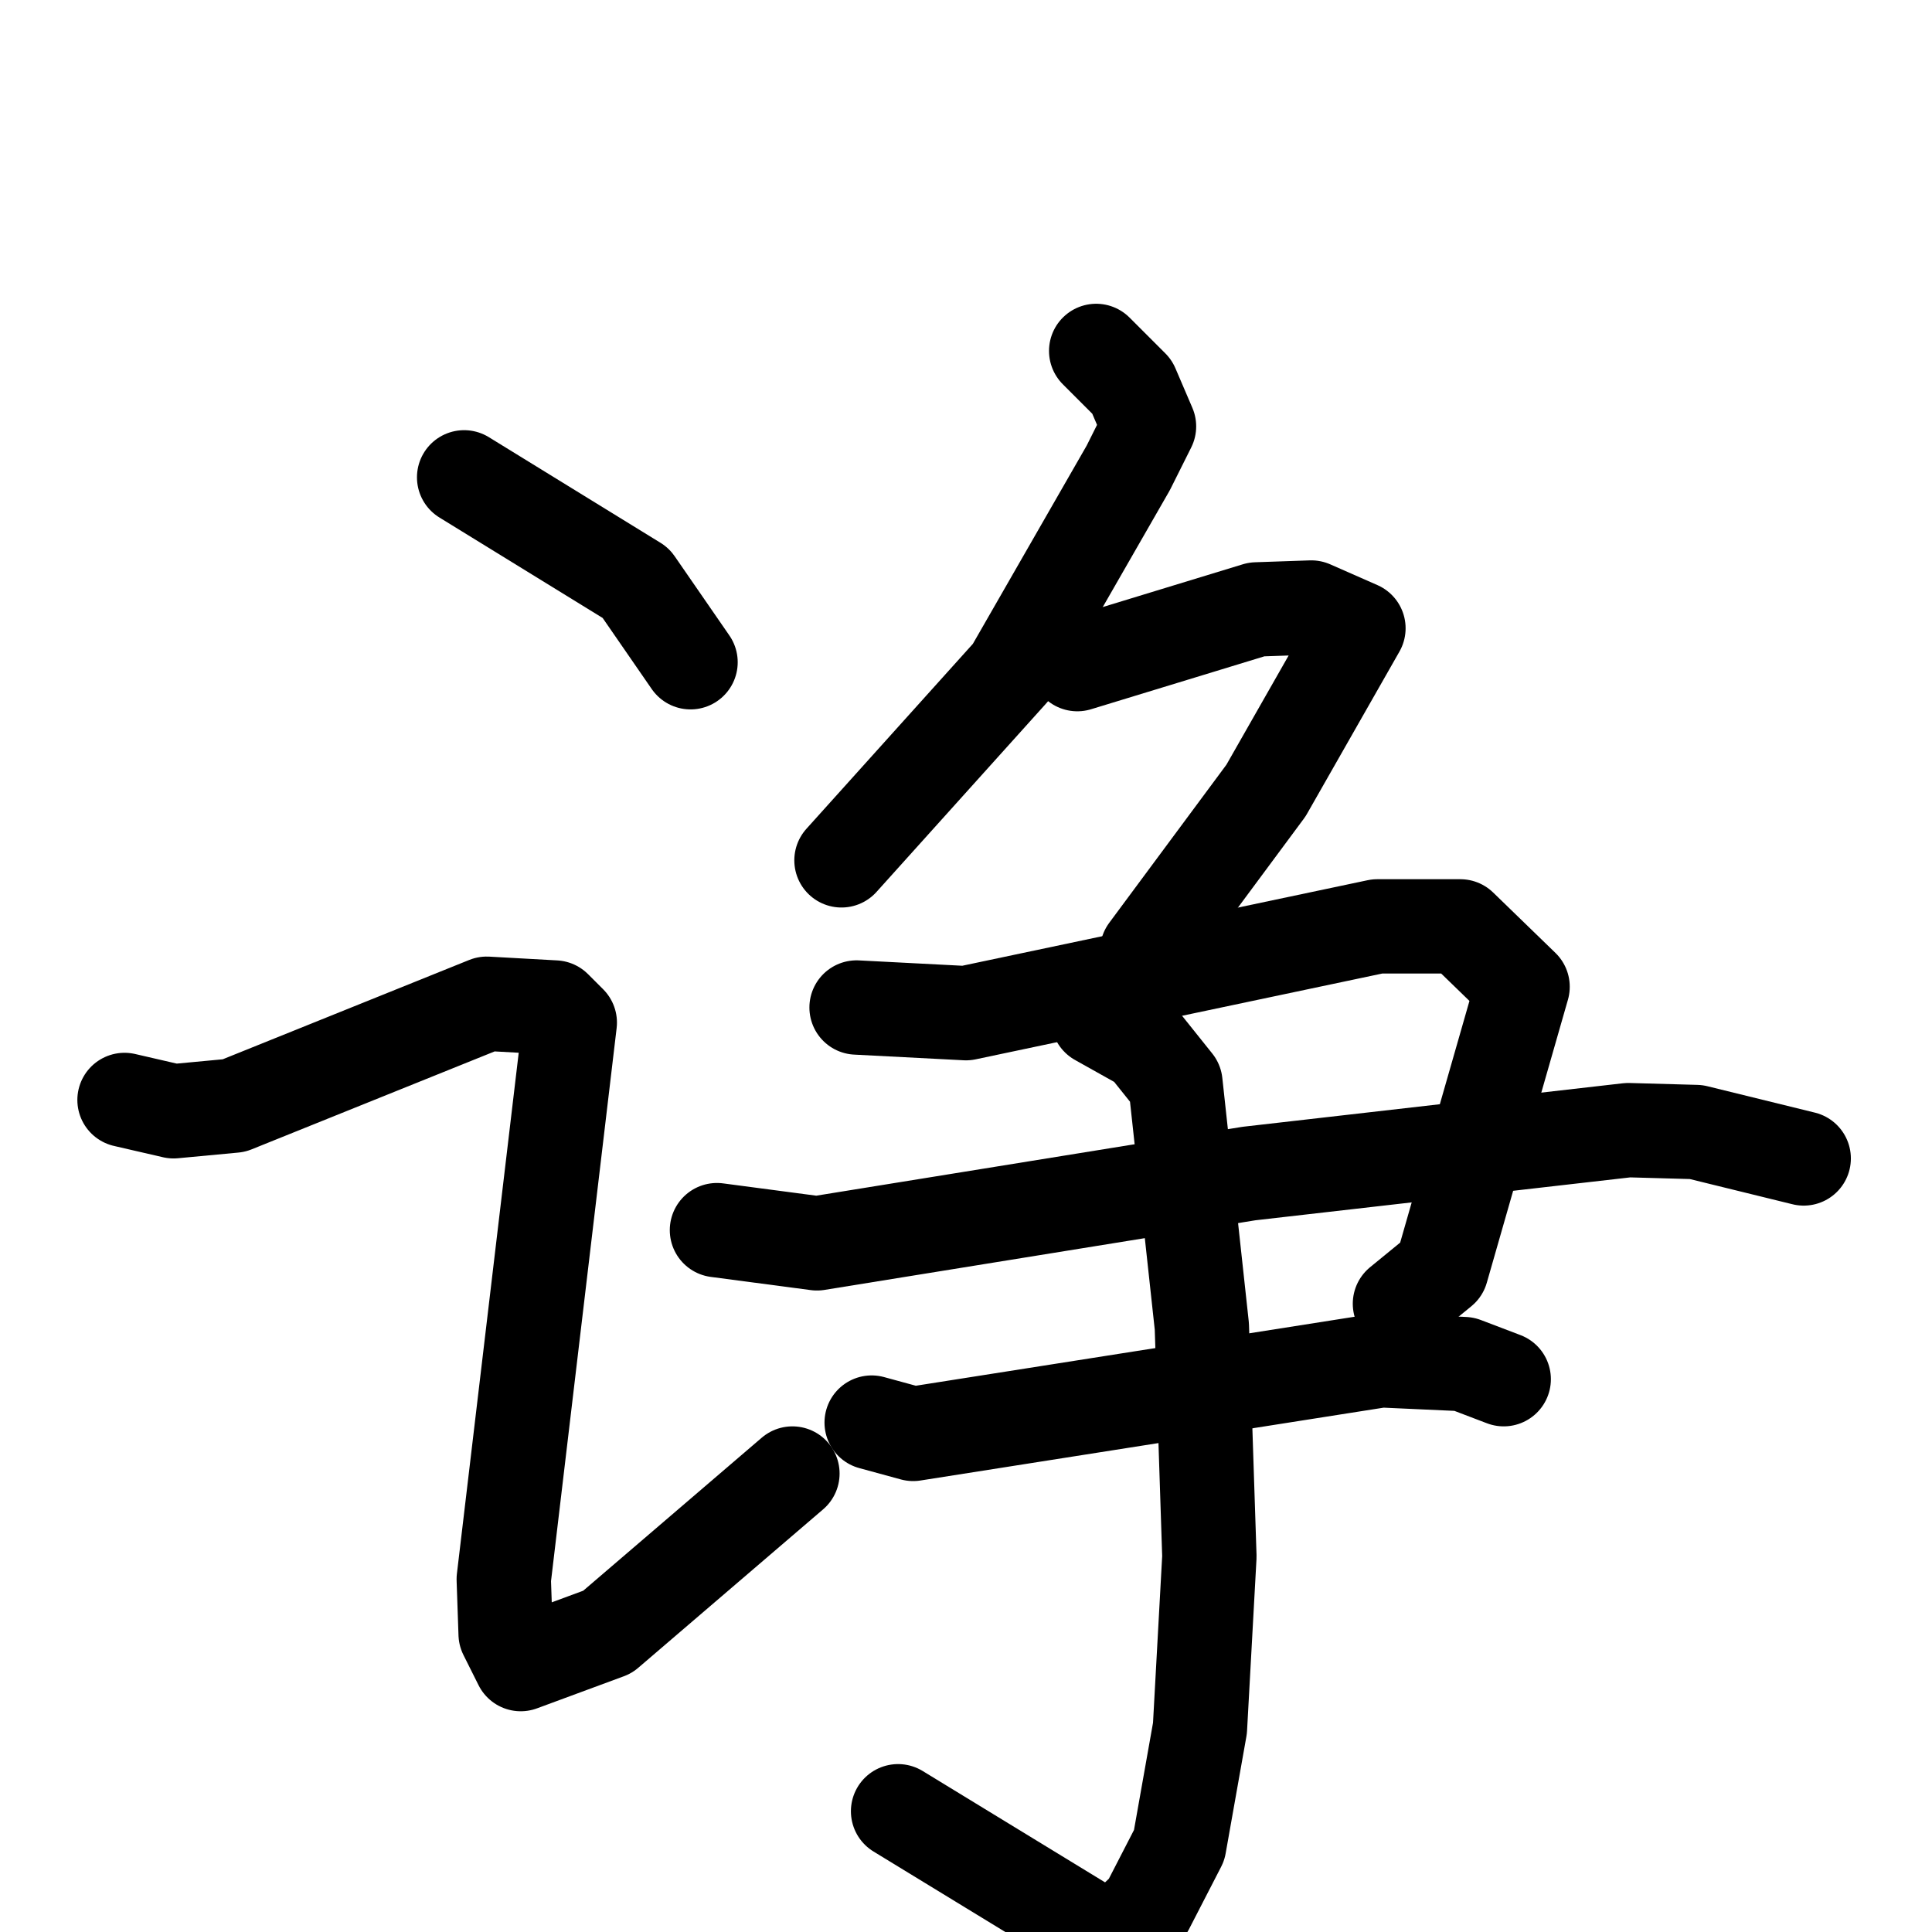 <svg xmlns="http://www.w3.org/2000/svg" viewBox="0 0 1024 1024">
  <g style="fill:none;stroke:#000000;stroke-width:50;stroke-linecap:round;stroke-linejoin:round;" transform="scale(1, 1) translate(0, 0)">
    <path d="M 246.0,253.0 L 337.0,309.0 L 366.0,351.0"/>
    <path d="M 66.0,583.0 L 92.0,589.0 L 124.0,586.0 L 258.0,532.0 L 294.0,534.0 L 302.0,542.0 L 267.0,837.0 L 268.0,866.0 L 276.0,882.0 L 322.0,865.0 L 420.0,781.0"/>
    <path d="M 581.0,186.0 L 600.0,205.0 L 609.0,226.0 L 598.0,248.0 L 536.0,356.0 L 446.0,456.0"/>
    <path d="M 571.0,352.0 L 666.0,323.0 L 695.0,322.0 L 720.0,333.0 L 671.0,419.0 L 608.0,504.0"/>
    <path d="M 454.0,534.0 L 512.0,537.0 L 730.0,491.0 L 774.0,491.0 L 807.0,523.0 L 764.0,673.0 L 742.0,691.0"/>
    <path d="M 380.0,652.0 L 433.0,659.0 L 662.0,622.0 L 863.0,599.0 L 899.0,600.0 L 956.0,614.0"/>
    <path d="M 462.0,754.0 L 484.0,760.0 L 732.0,721.0 L 776.0,723.0 L 797.0,731.0"/>
    <path d="M 582.0,540.0 L 607.0,554.0 L 623.0,574.0 L 637.0,703.0 L 641.0,825.0 L 636.0,916.0 L 625.0,978.0 L 608.0,1011.0 L 589.0,1029.0 L 476.0,960.0"/>
  </g>
</svg>
